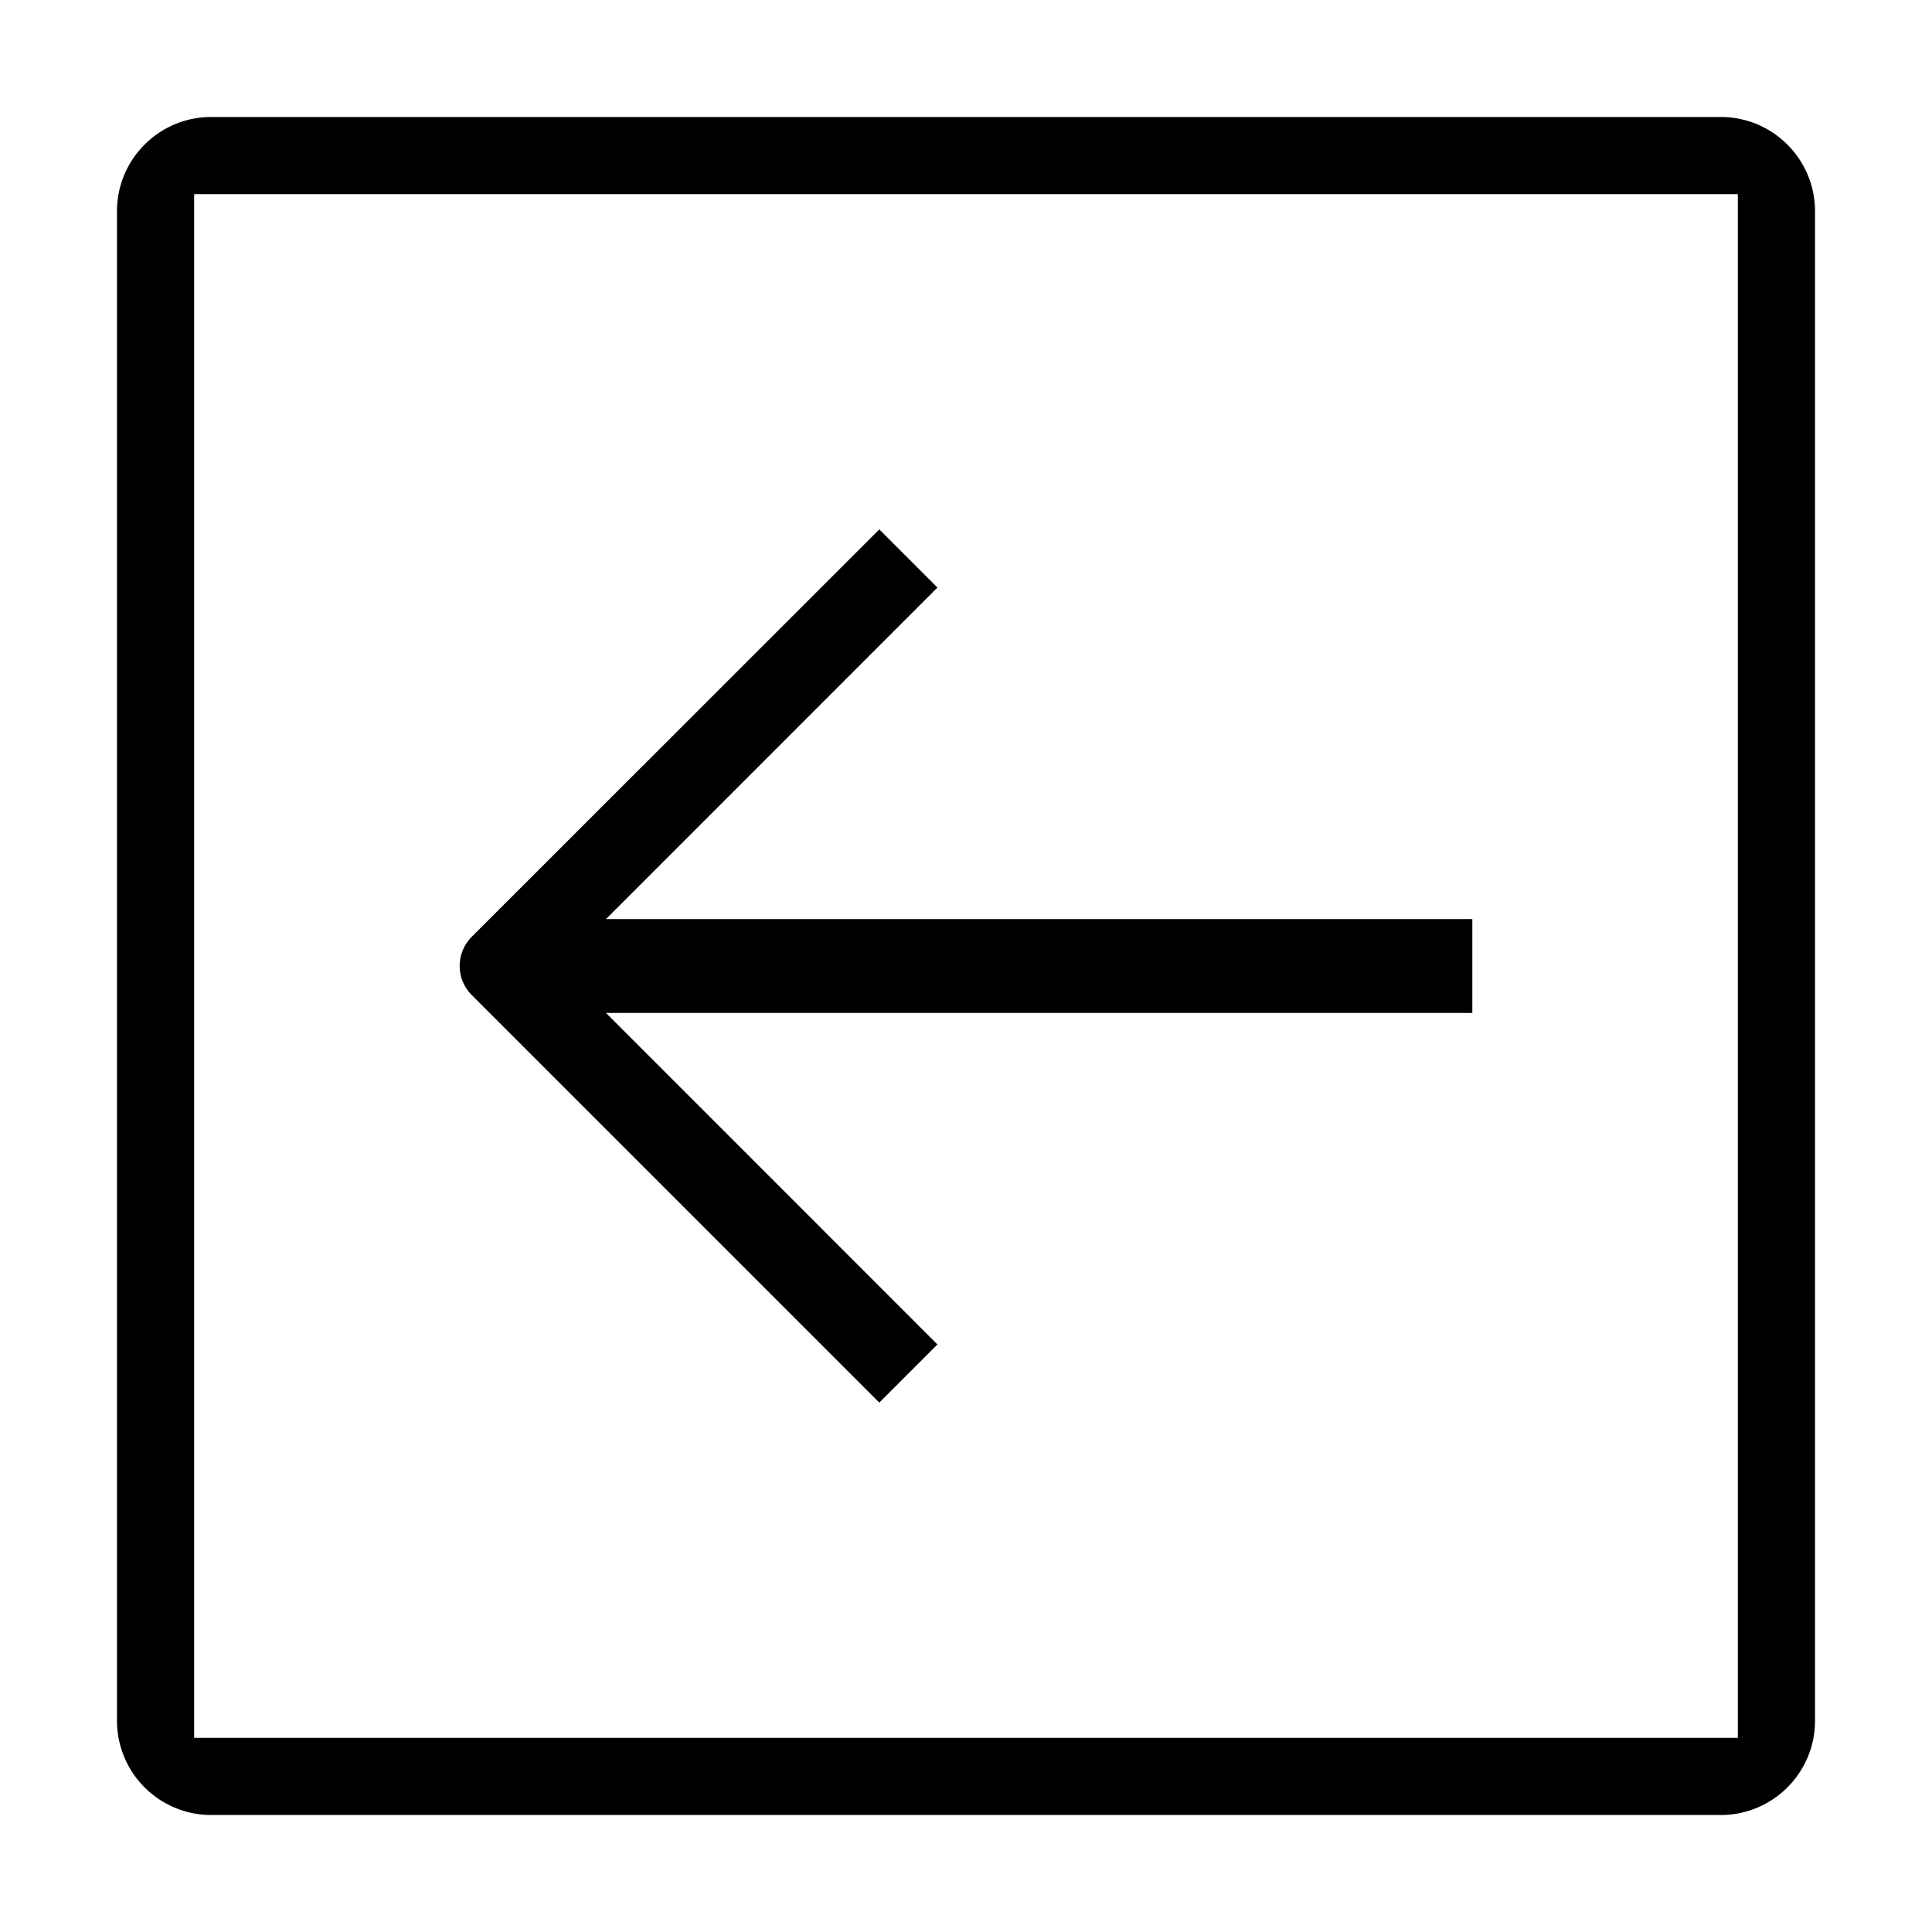 <?xml version="1.0" standalone="no"?><!DOCTYPE svg PUBLIC "-//W3C//DTD SVG 1.1//EN" "http://www.w3.org/Graphics/SVG/1.1/DTD/svg11.dtd"><svg t="1614163615292" class="icon" viewBox="0 0 1024 1024" version="1.1" xmlns="http://www.w3.org/2000/svg" p-id="12936" xmlns:xlink="http://www.w3.org/1999/xlink" width="128" height="128"><defs><style type="text/css"></style></defs><path d="M912.009 62C939.623 62 962 84.377 962 111.991v800.018c0 27.614-22.377 49.991-49.991 49.991H111.991A49.991 49.991 0 0 1 62 912.009V111.991C62 84.377 84.377 62 111.991 62h800.018zM921.091 102.909H102.909v818.182h818.182V102.909z" p-id="12937"></path><path d="M466.051 280.596l30.807 30.807-175.68 175.724H780.364v49.745H321.178l175.68 175.724-30.807 30.807-200.596-200.596-15.404-15.404a21.818 21.818 0 0 1 0-30.895l15.404-15.404 200.596-200.509z" p-id="12938"></path></svg>